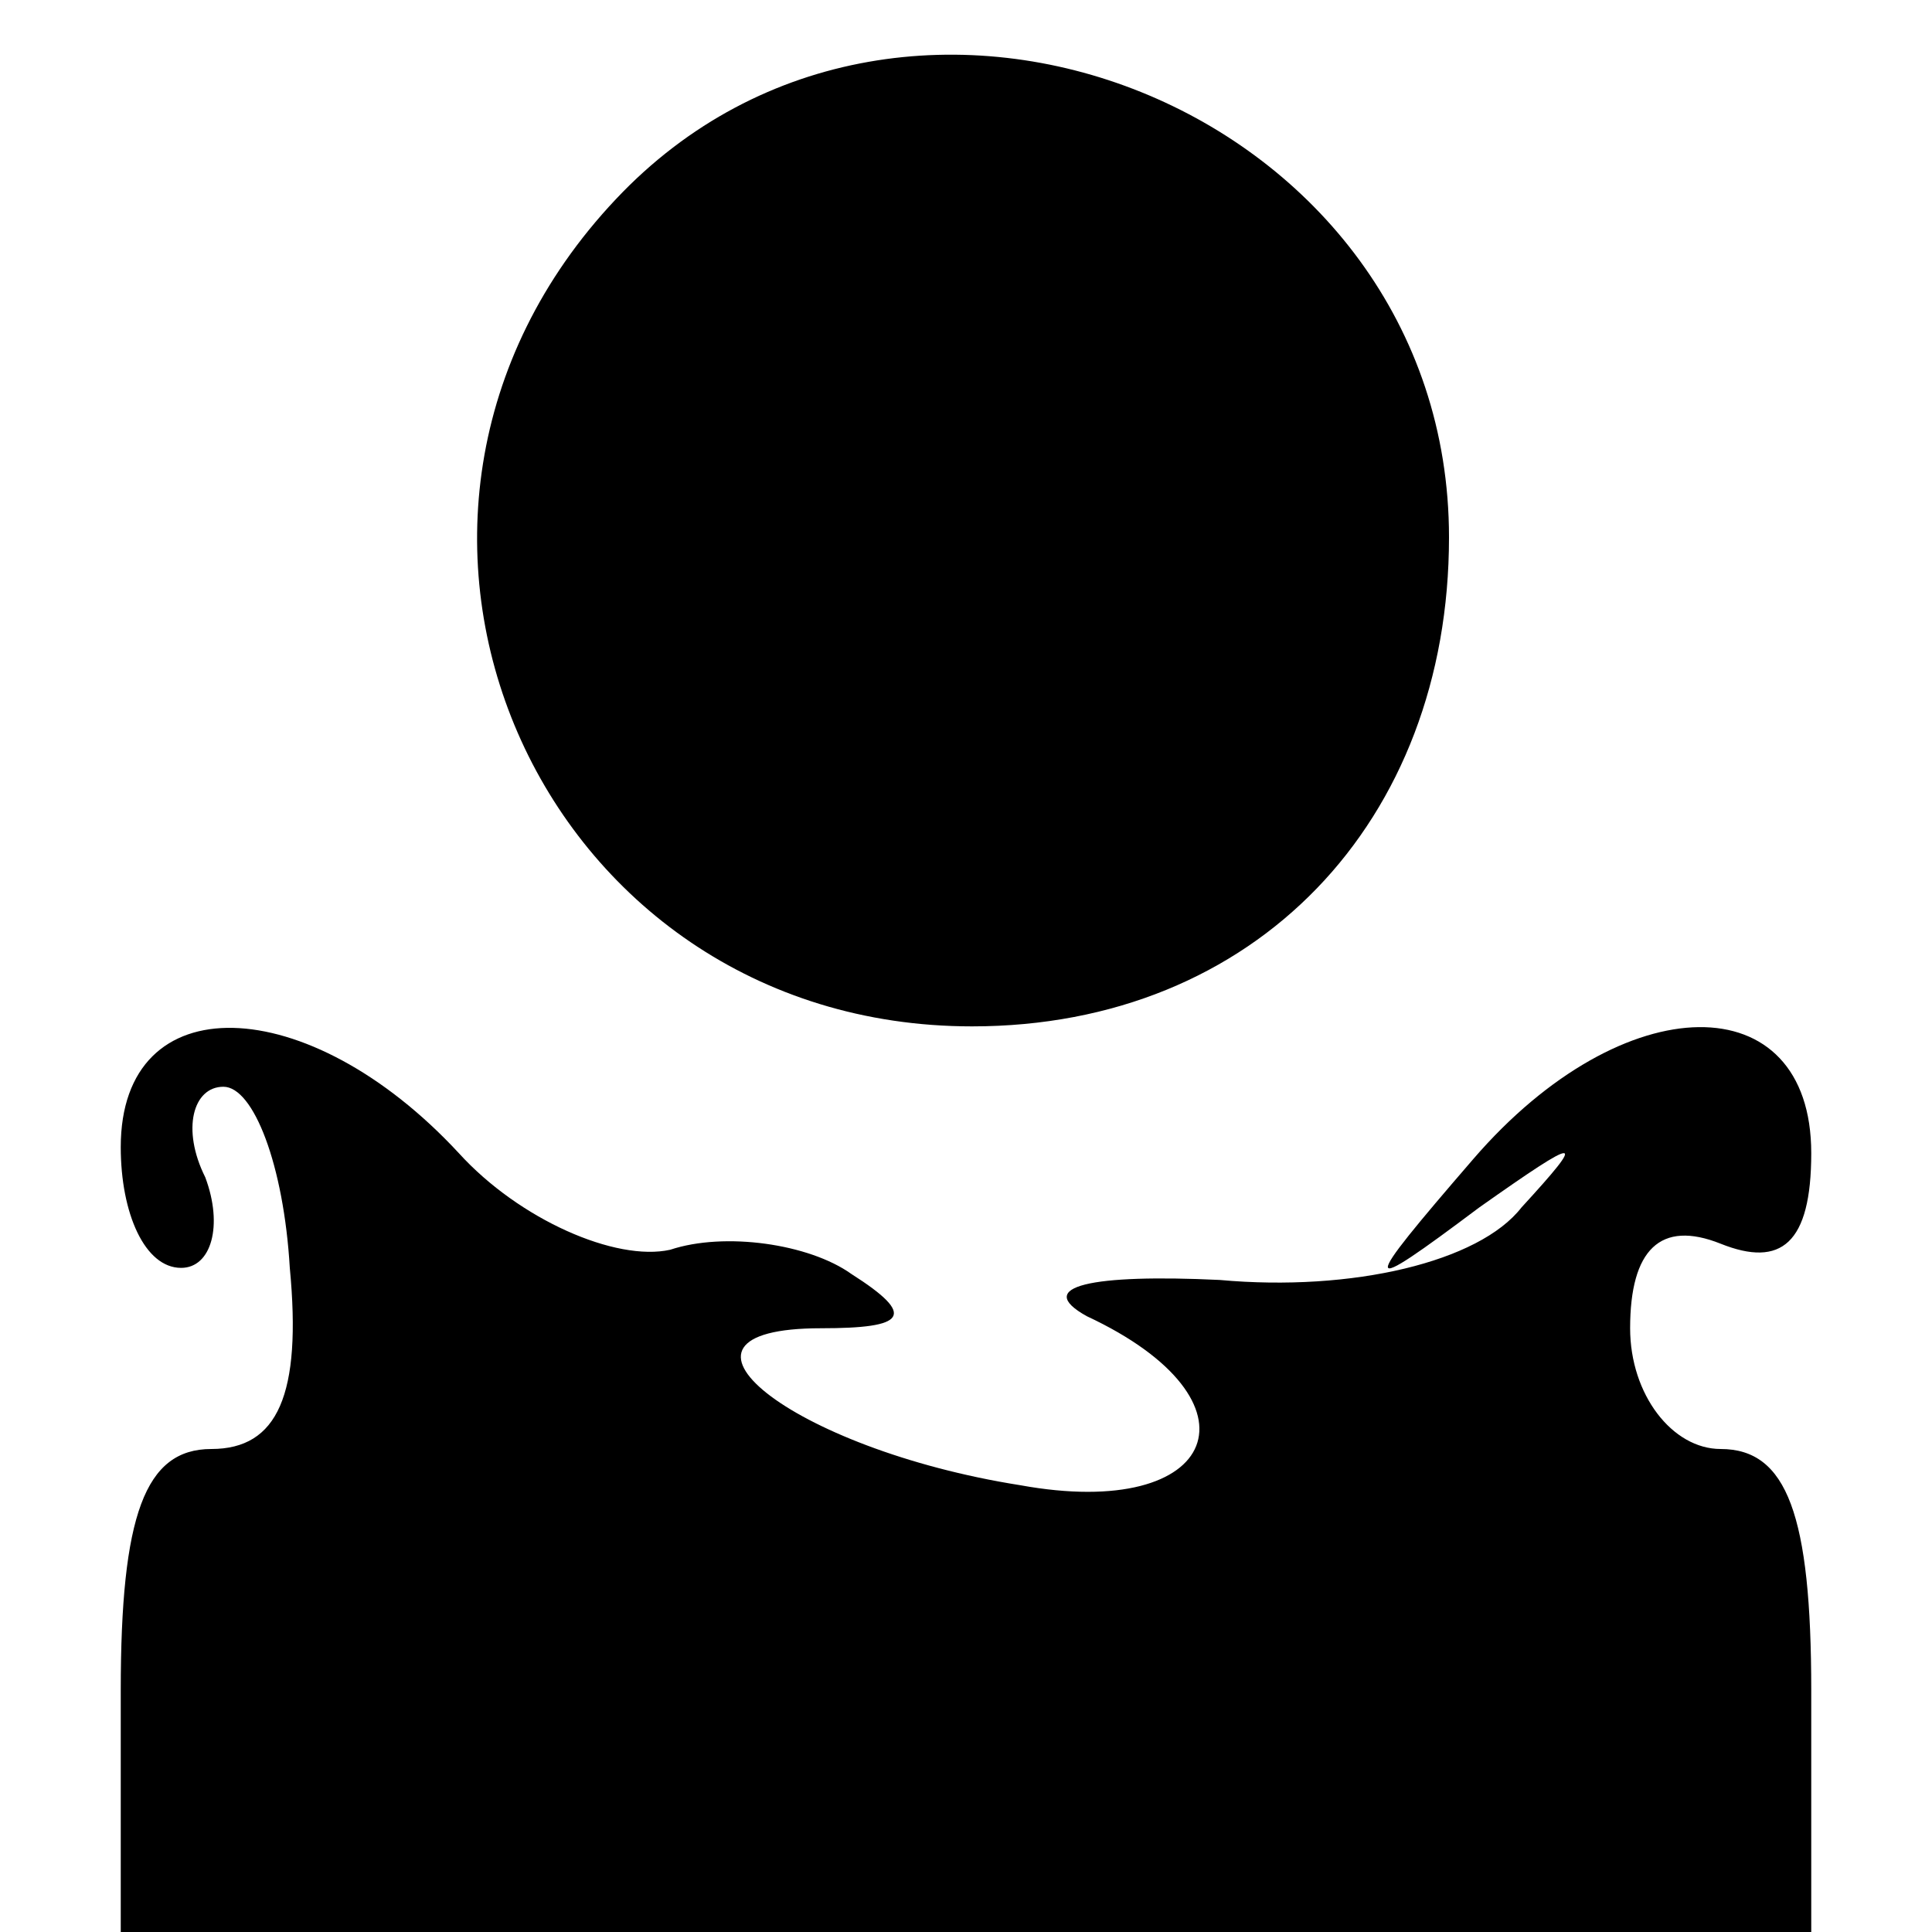 <?xml version="1.0" standalone="no"?>
<!DOCTYPE svg PUBLIC "-//W3C//DTD SVG 20010904//EN"
 "http://www.w3.org/TR/2001/REC-SVG-20010904/DTD/svg10.dtd">
<svg version="1.0" xmlns="http://www.w3.org/2000/svg"
 width="32pt" height="32pt" viewBox="0 0 32 32"
 preserveAspectRatio="xMidYMid meet">
<g transform="translate(0,32) scale(0.1,-0.1)"
fill="#000000" stroke="none">
<path fill="#000000" stroke="none" d="M102 287 c-50 -53 -13 -137 59 -137 47
0 79 34 79 81 0 71 -90 107 -138 56z"/>
<path fill="#000000" stroke="none" d="M20 130 c0 -11 4 -20 10 -20 5 0 7 7 4
15 -4 8 -2 15 3 15 5 0 10 -13 11 -30 2 -21 -2 -30 -13 -30 -11 0 -15 -11 -15
-40 l0 -40 140 0 140 0 0 40 c0 29 -4 40 -15 40 -8 0 -15 9 -15 20 0 13 5 18
15 14 10 -4 15 0 15 15 0 28 -31 28 -56 -1 -19 -22 -19 -23 1 -8 17 12 18 12
7 0 -7 -9 -28 -14 -50 -12 -21 1 -31 -1 -22 -6 30 -14 22 -34 -11 -28 -38 6
-63 26 -33 26 14 0 16 2 5 9 -7 5 -21 7 -30 4 -9 -2 -25 5 -35 16 -25 27 -56
28 -56 1z"/>
</g>
</svg>
